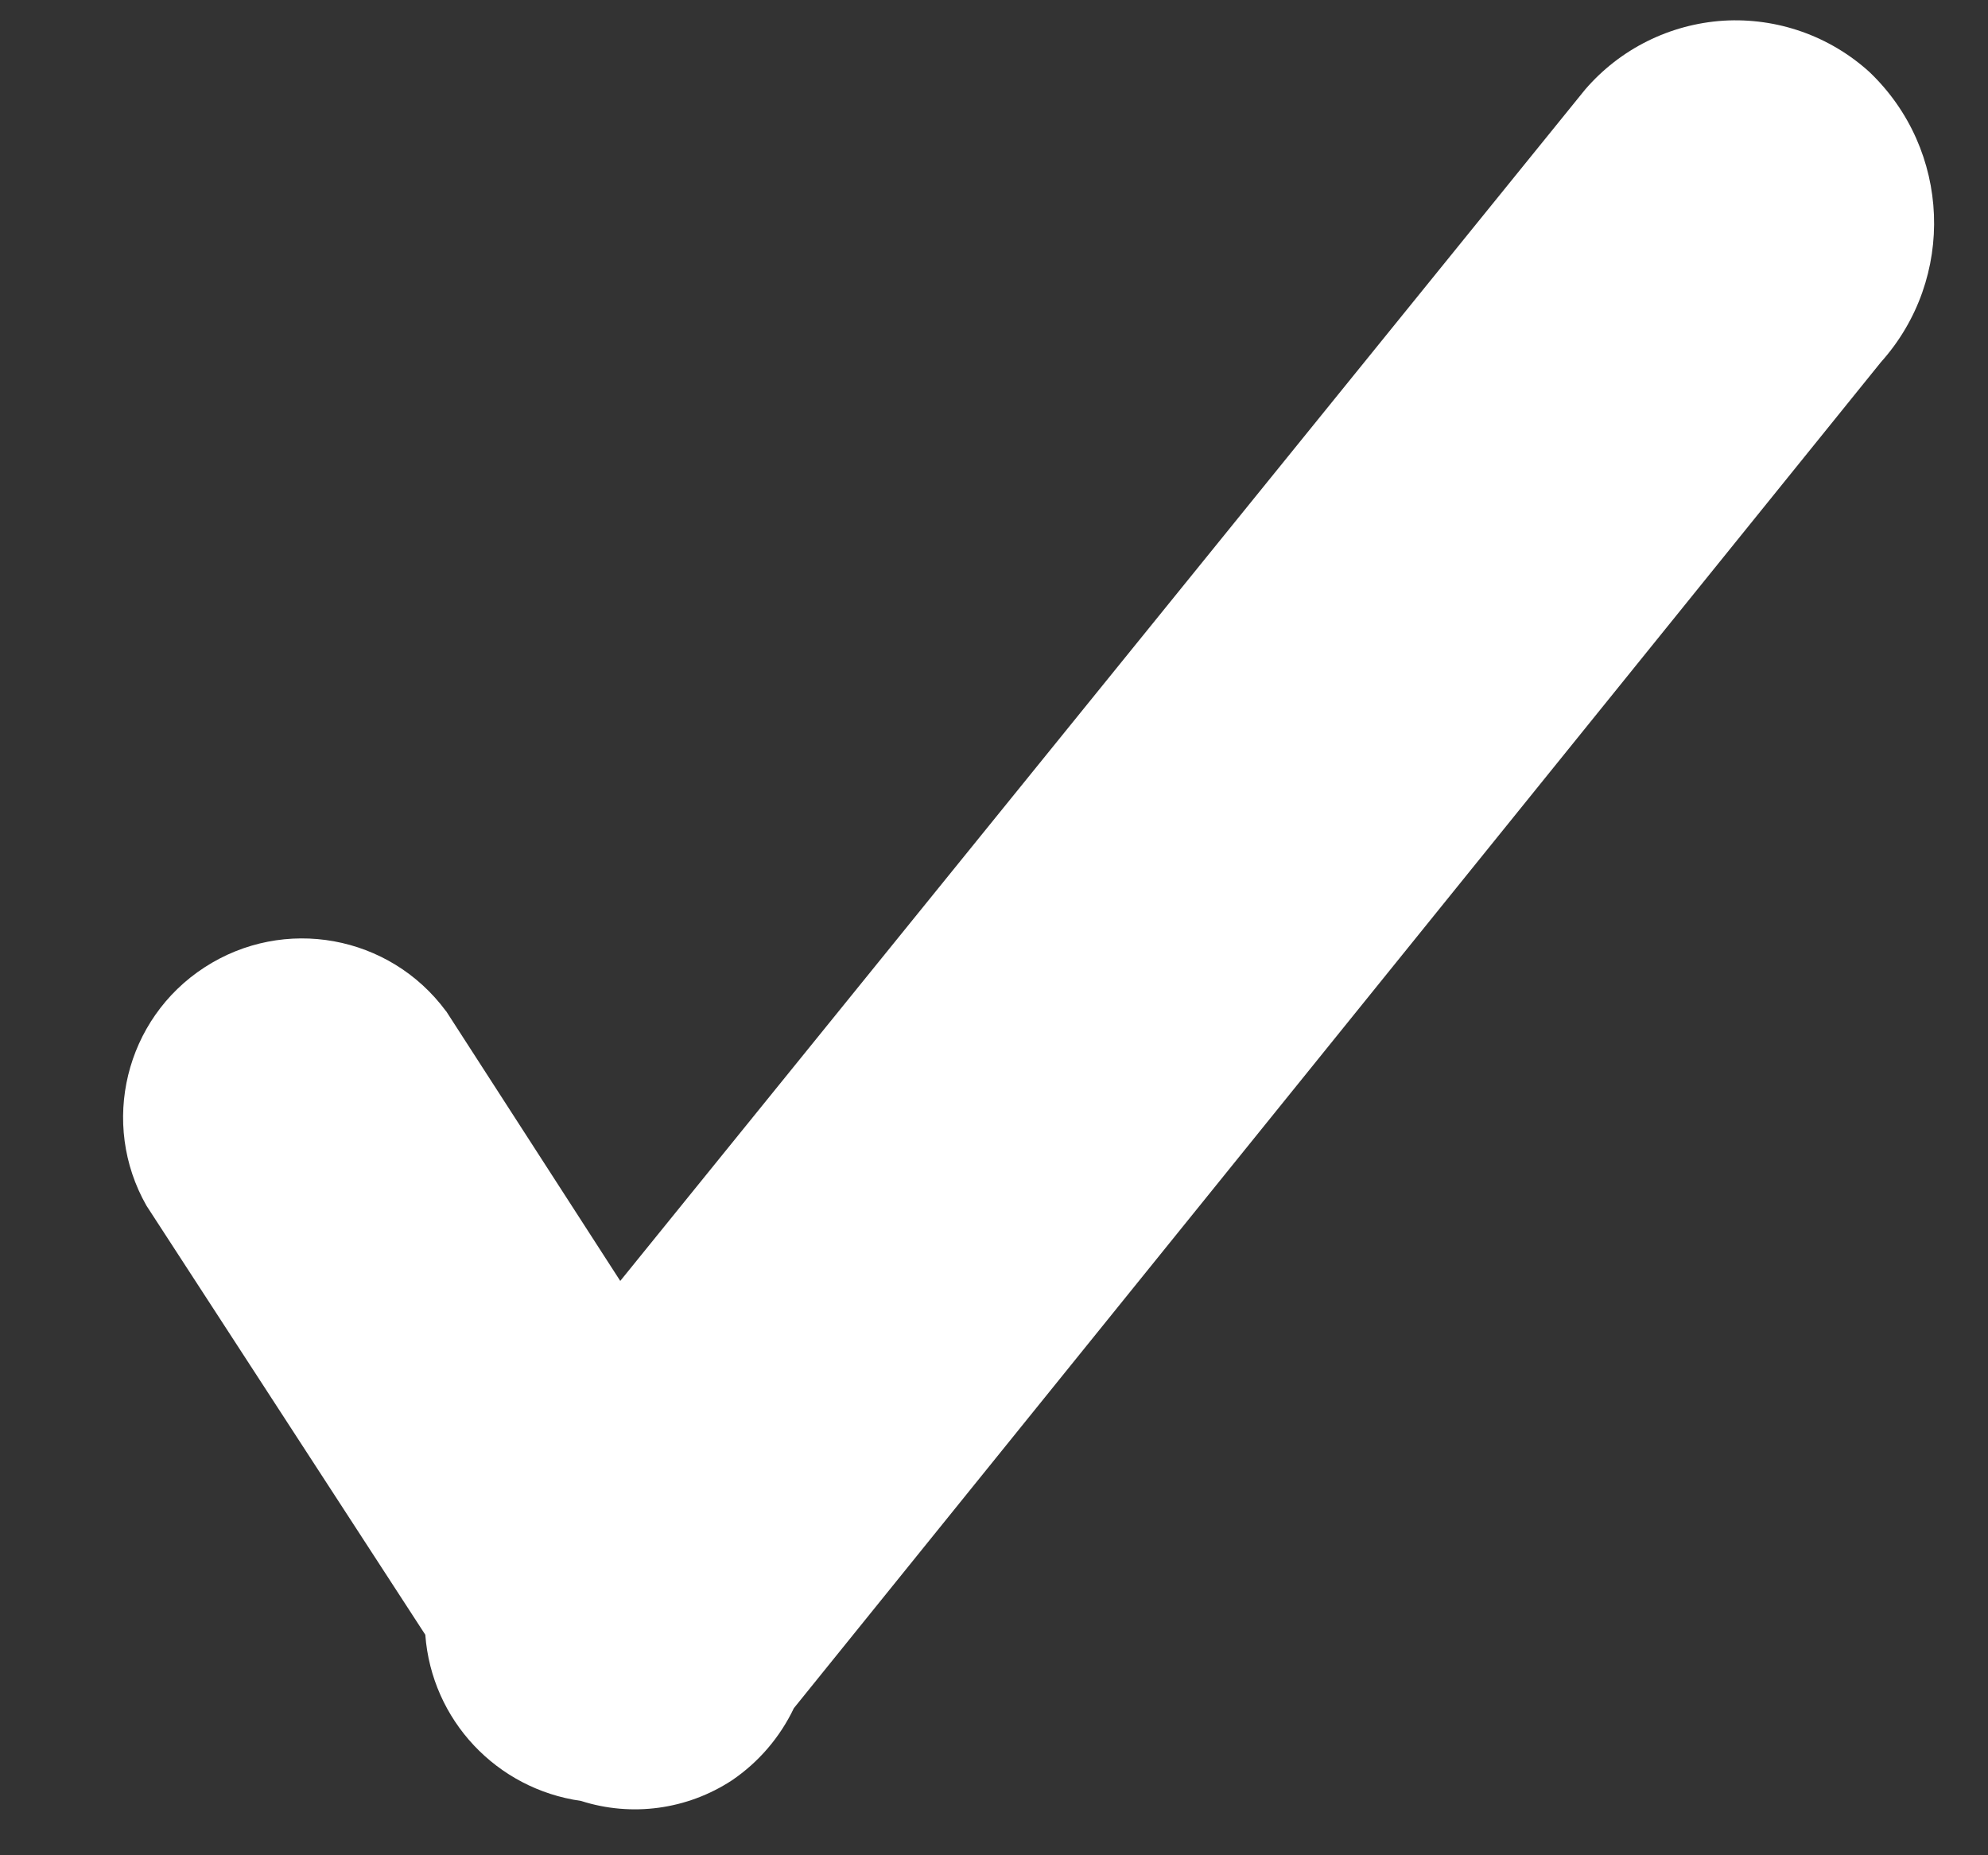 <svg width="15" height="14" viewBox="0 0 15 14" xmlns="http://www.w3.org/2000/svg"><rect x="0" y="0" width="15" height="14" fill="#333333" stroke="none"/><title>checkboxes-path</title><path d="M3.366 7.63L4.68 9.666l7.28-8.99c.264-.307.64-.494 1.045-.52.404-.024.8.115 1.1.387.616.587.654 1.557.087 2.19L5.99 12.89c-.105.22-.266.408-.468.545-.336.22-.754.278-1.138.155-.637-.09-1.127-.61-1.175-1.254L1.105 9.098c-.353-.62-.16-1.41.438-1.798.6-.39 1.397-.245 1.822.33z" fill="#FFFFFF" fill-rule="evenodd" id="app-icon" /></svg>